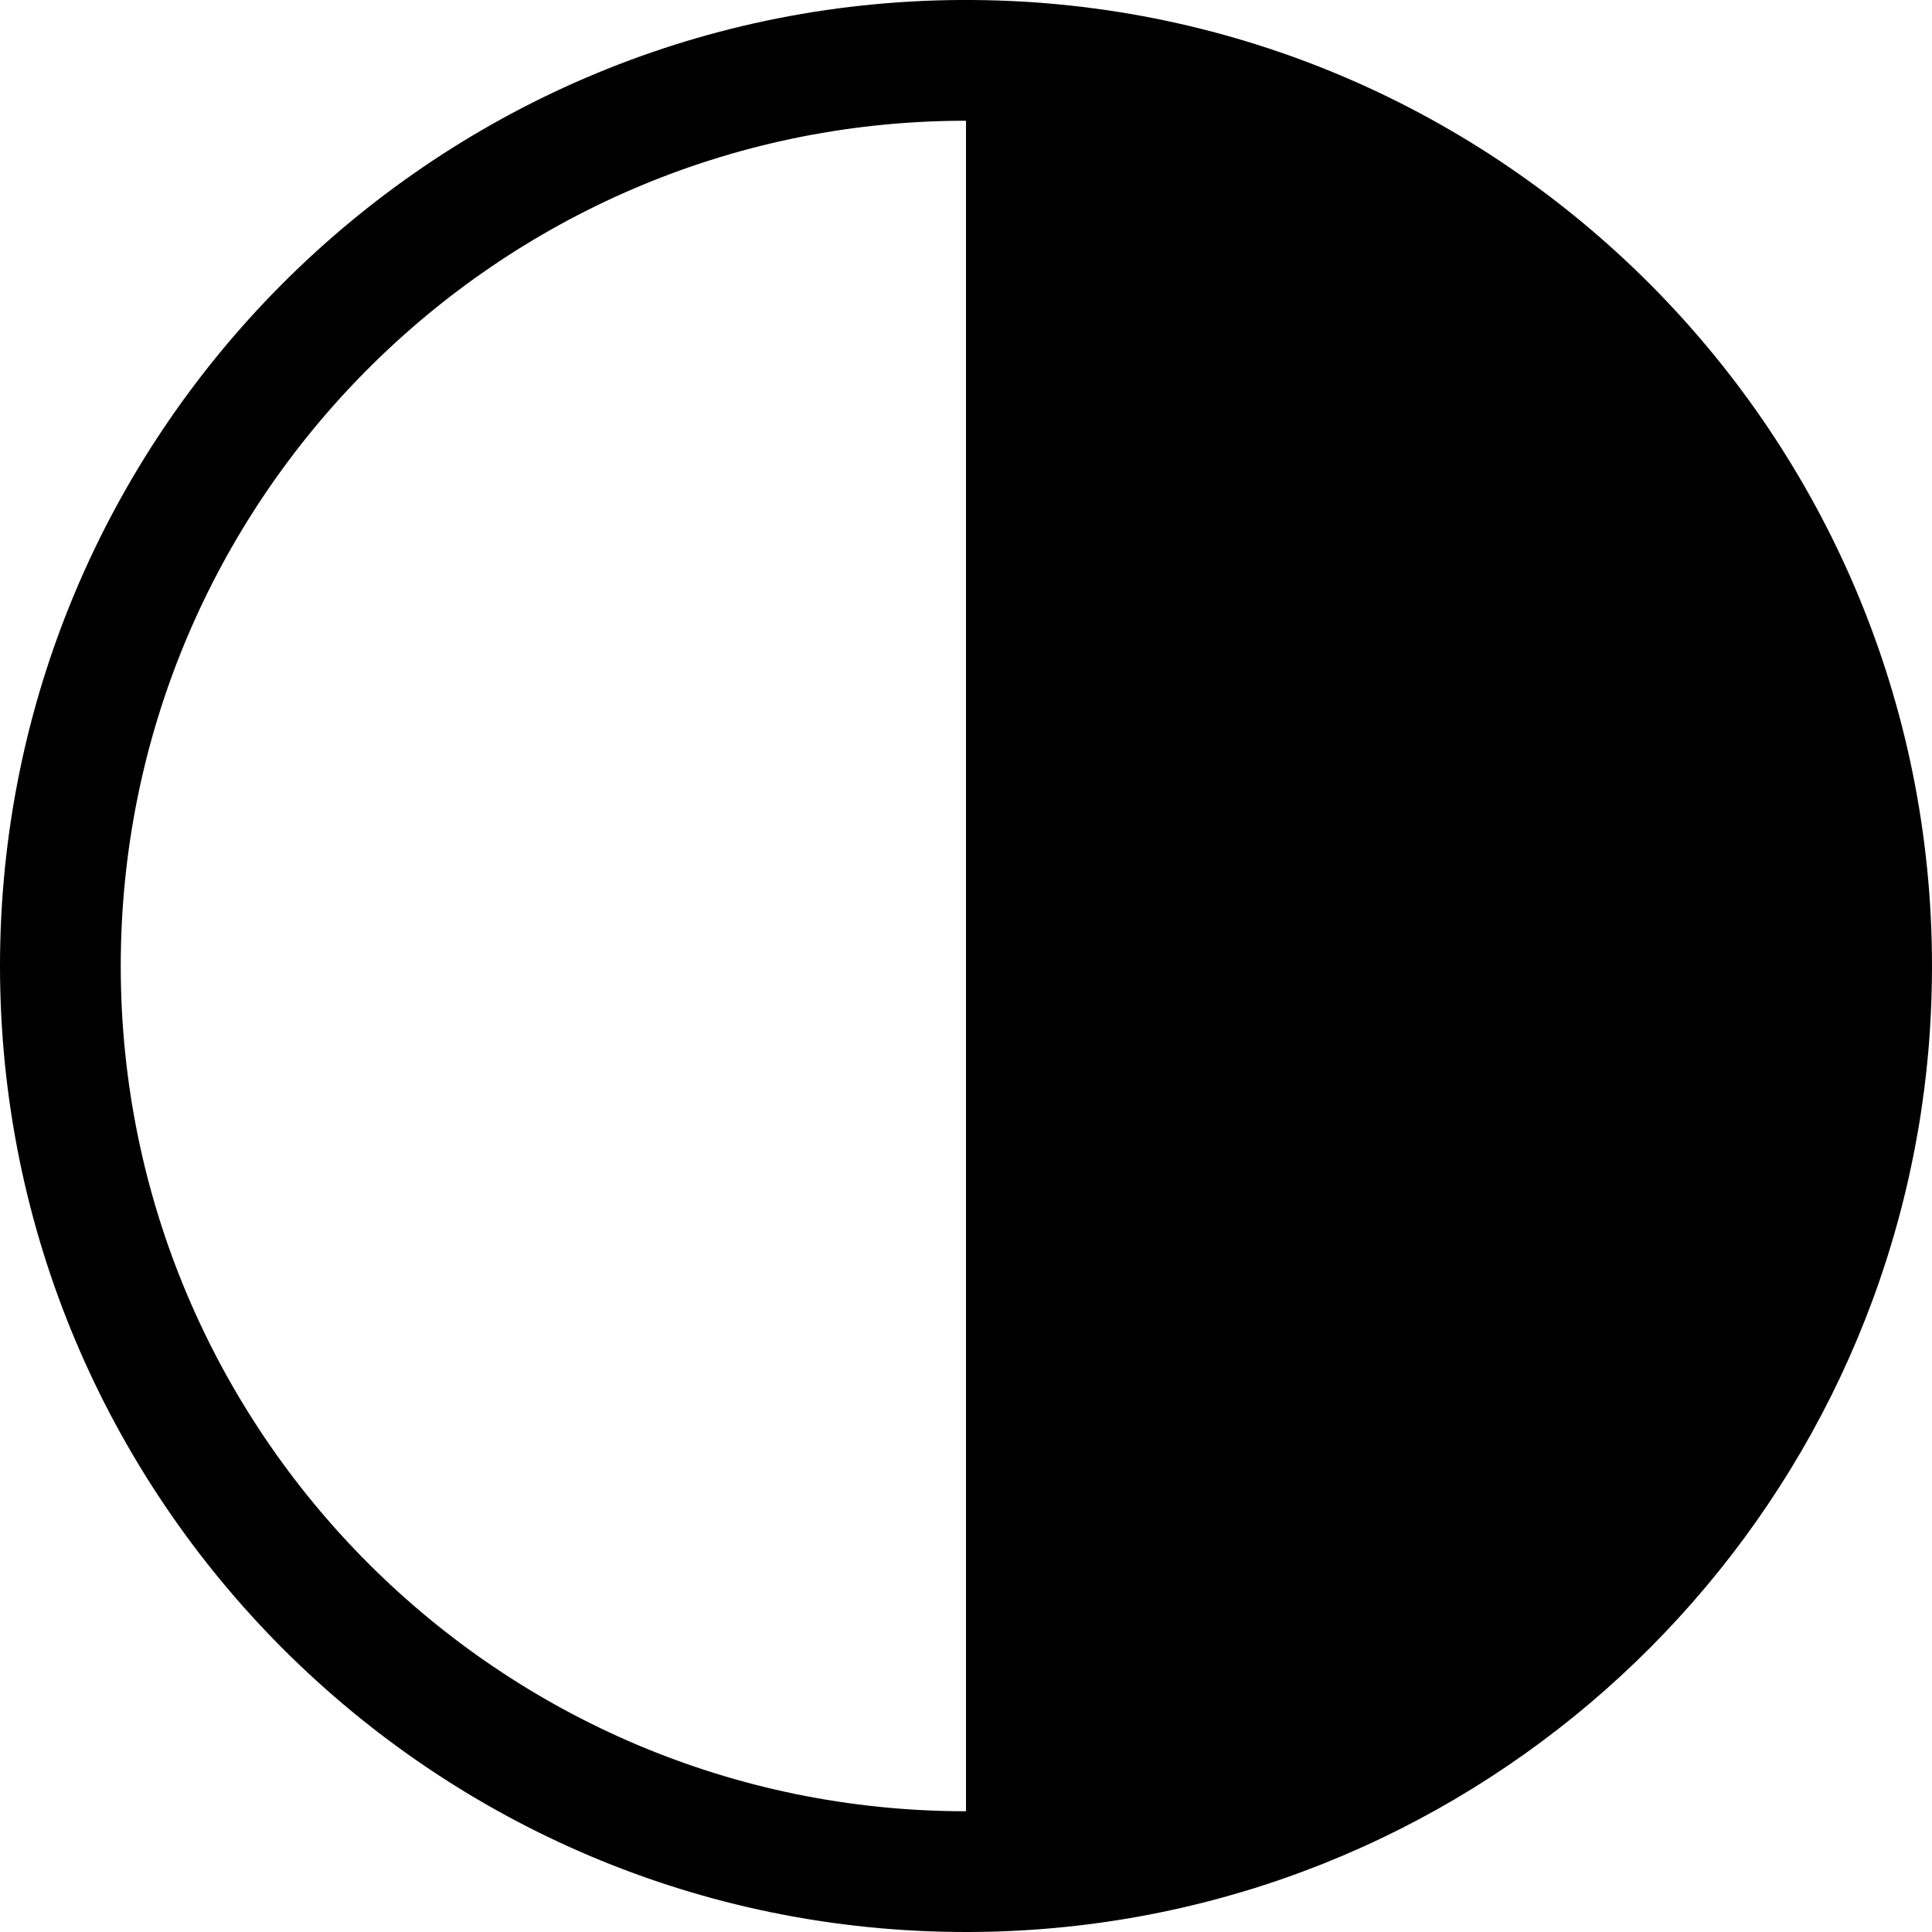 <?xml version="1.0" encoding="UTF-8" standalone="no"?>
<!DOCTYPE svg PUBLIC "-//W3C//DTD SVG 1.1//EN" "http://www.w3.org/Graphics/SVG/1.1/DTD/svg11.dtd">
<svg width="16px" height="16px" version="1.1" xmlns="http://www.w3.org/2000/svg" xmlns:xlink="http://www.w3.org/1999/xlink" xml:space="preserve" xmlns:serif="http://www.serif.com/" style="fill-rule:evenodd;clip-rule:evenodd;stroke-linejoin:round;stroke-miterlimit:2;">
    <g transform="matrix(1,0,0,1,-50,-90)">
        <g id="contrast">
            <g id="bg" transform="matrix(0.11,0,0,0.121,33.779,71.091)">
                <rect x="147" y="156" width="145" height="132" style="fill:rgb(135,135,135);fill-opacity:0;"/>
            </g>
            <g transform="matrix(1,0,0,1,48,88)">
                <path d="M10.052,2C14.443,2.028 18,5.602 18,10C18,10.177 17.994,10.354 17.983,10.528C17.981,10.561 17.978,10.594 17.976,10.627L17.973,10.666L17.969,10.713C17.96,10.815 17.949,10.917 17.936,11.018C17.926,11.092 17.916,11.165 17.905,11.238C17.896,11.296 17.886,11.353 17.876,11.41C17.209,15.154 13.934,18 10,18C5.585,18 2,14.415 2,10C2,5.602 5.557,2.028 9.948,2L10.052,2ZM9.955,3C6.112,3.024 3,6.152 3,10C3,13.863 6.137,17 10,17L10,3L9.955,3Z"/>
            </g>
        </g>
    </g>
</svg>
